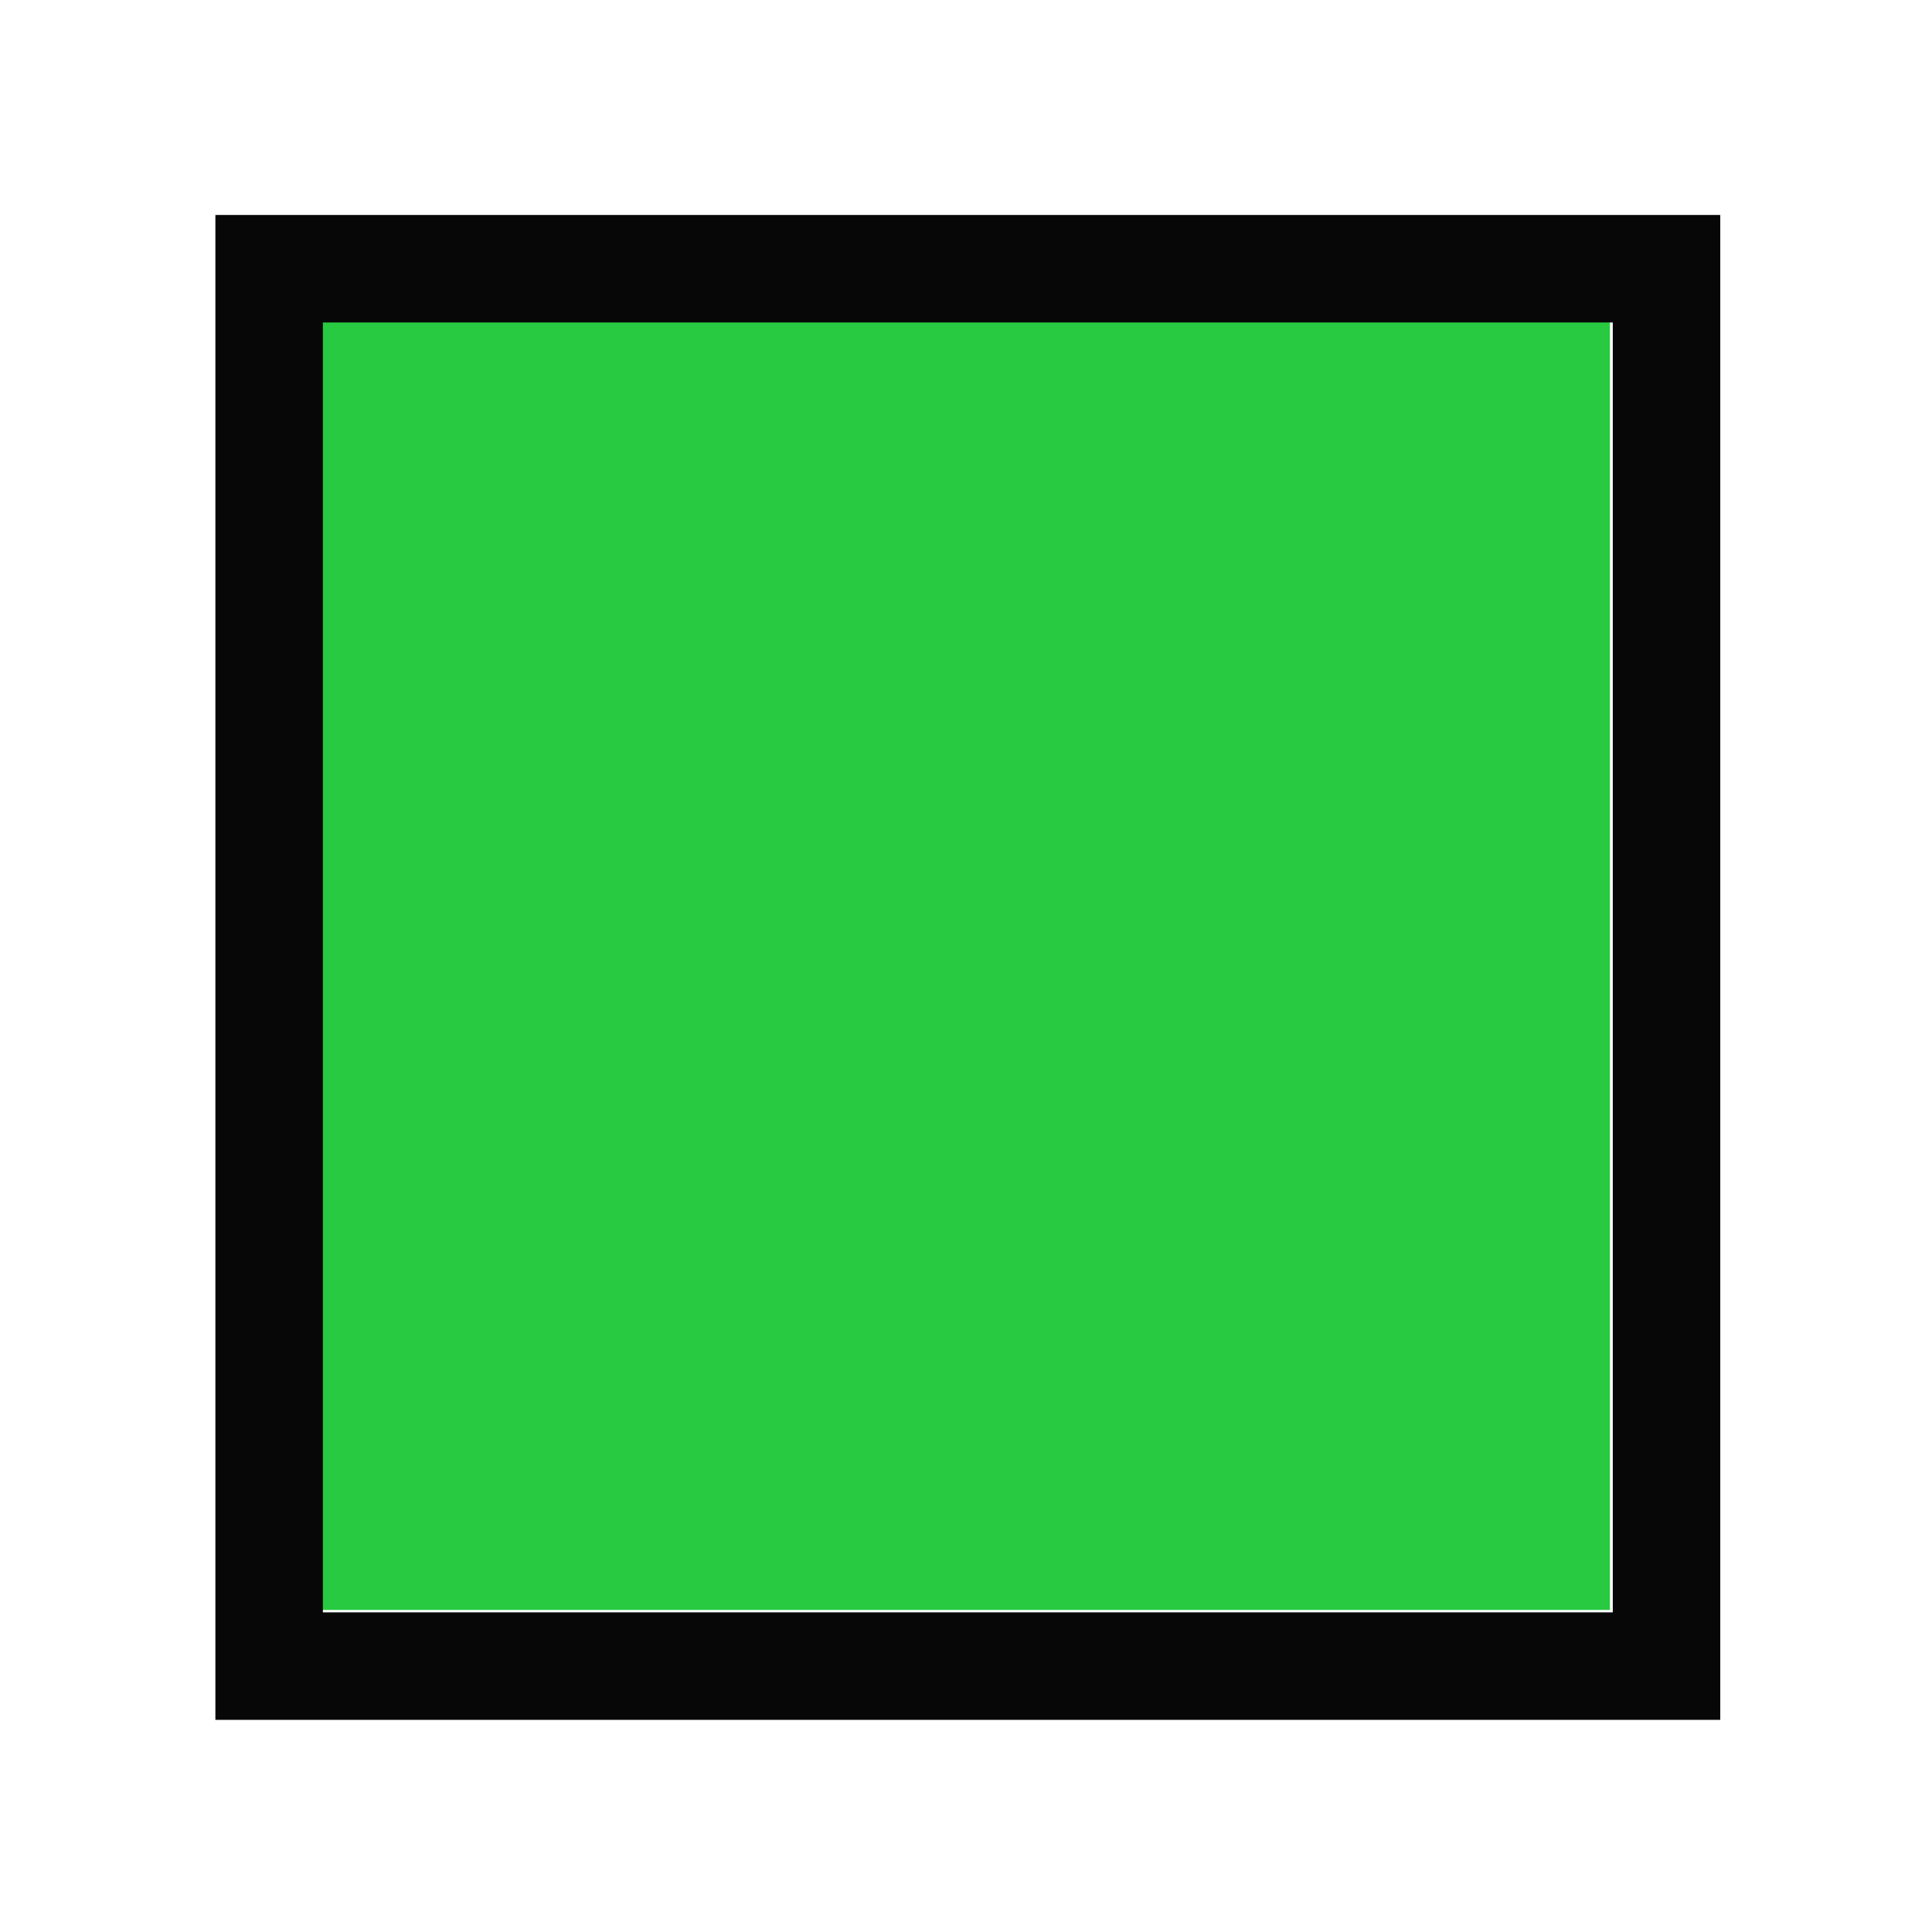 <?xml version="1.0" encoding="UTF-8"?>
<svg width="36" height="36" version="1.1" viewBox="0 0 4.763 4.763" xmlns="http://www.w3.org/2000/svg">
<rect x=".794" y=".794" width="3.175" height="3.175" style="fill:#28ca41;paint-order:markers fill stroke"/>
<g transform="translate(-.529 -291.71)">
<path transform="matrix(.265 0 0 .265 0 291.18)" d="m4 4v14h14v-14zm1 1h12v12h-12z" style="fill:#070707;paint-order:markers fill stroke"/>
</g>
</svg>
